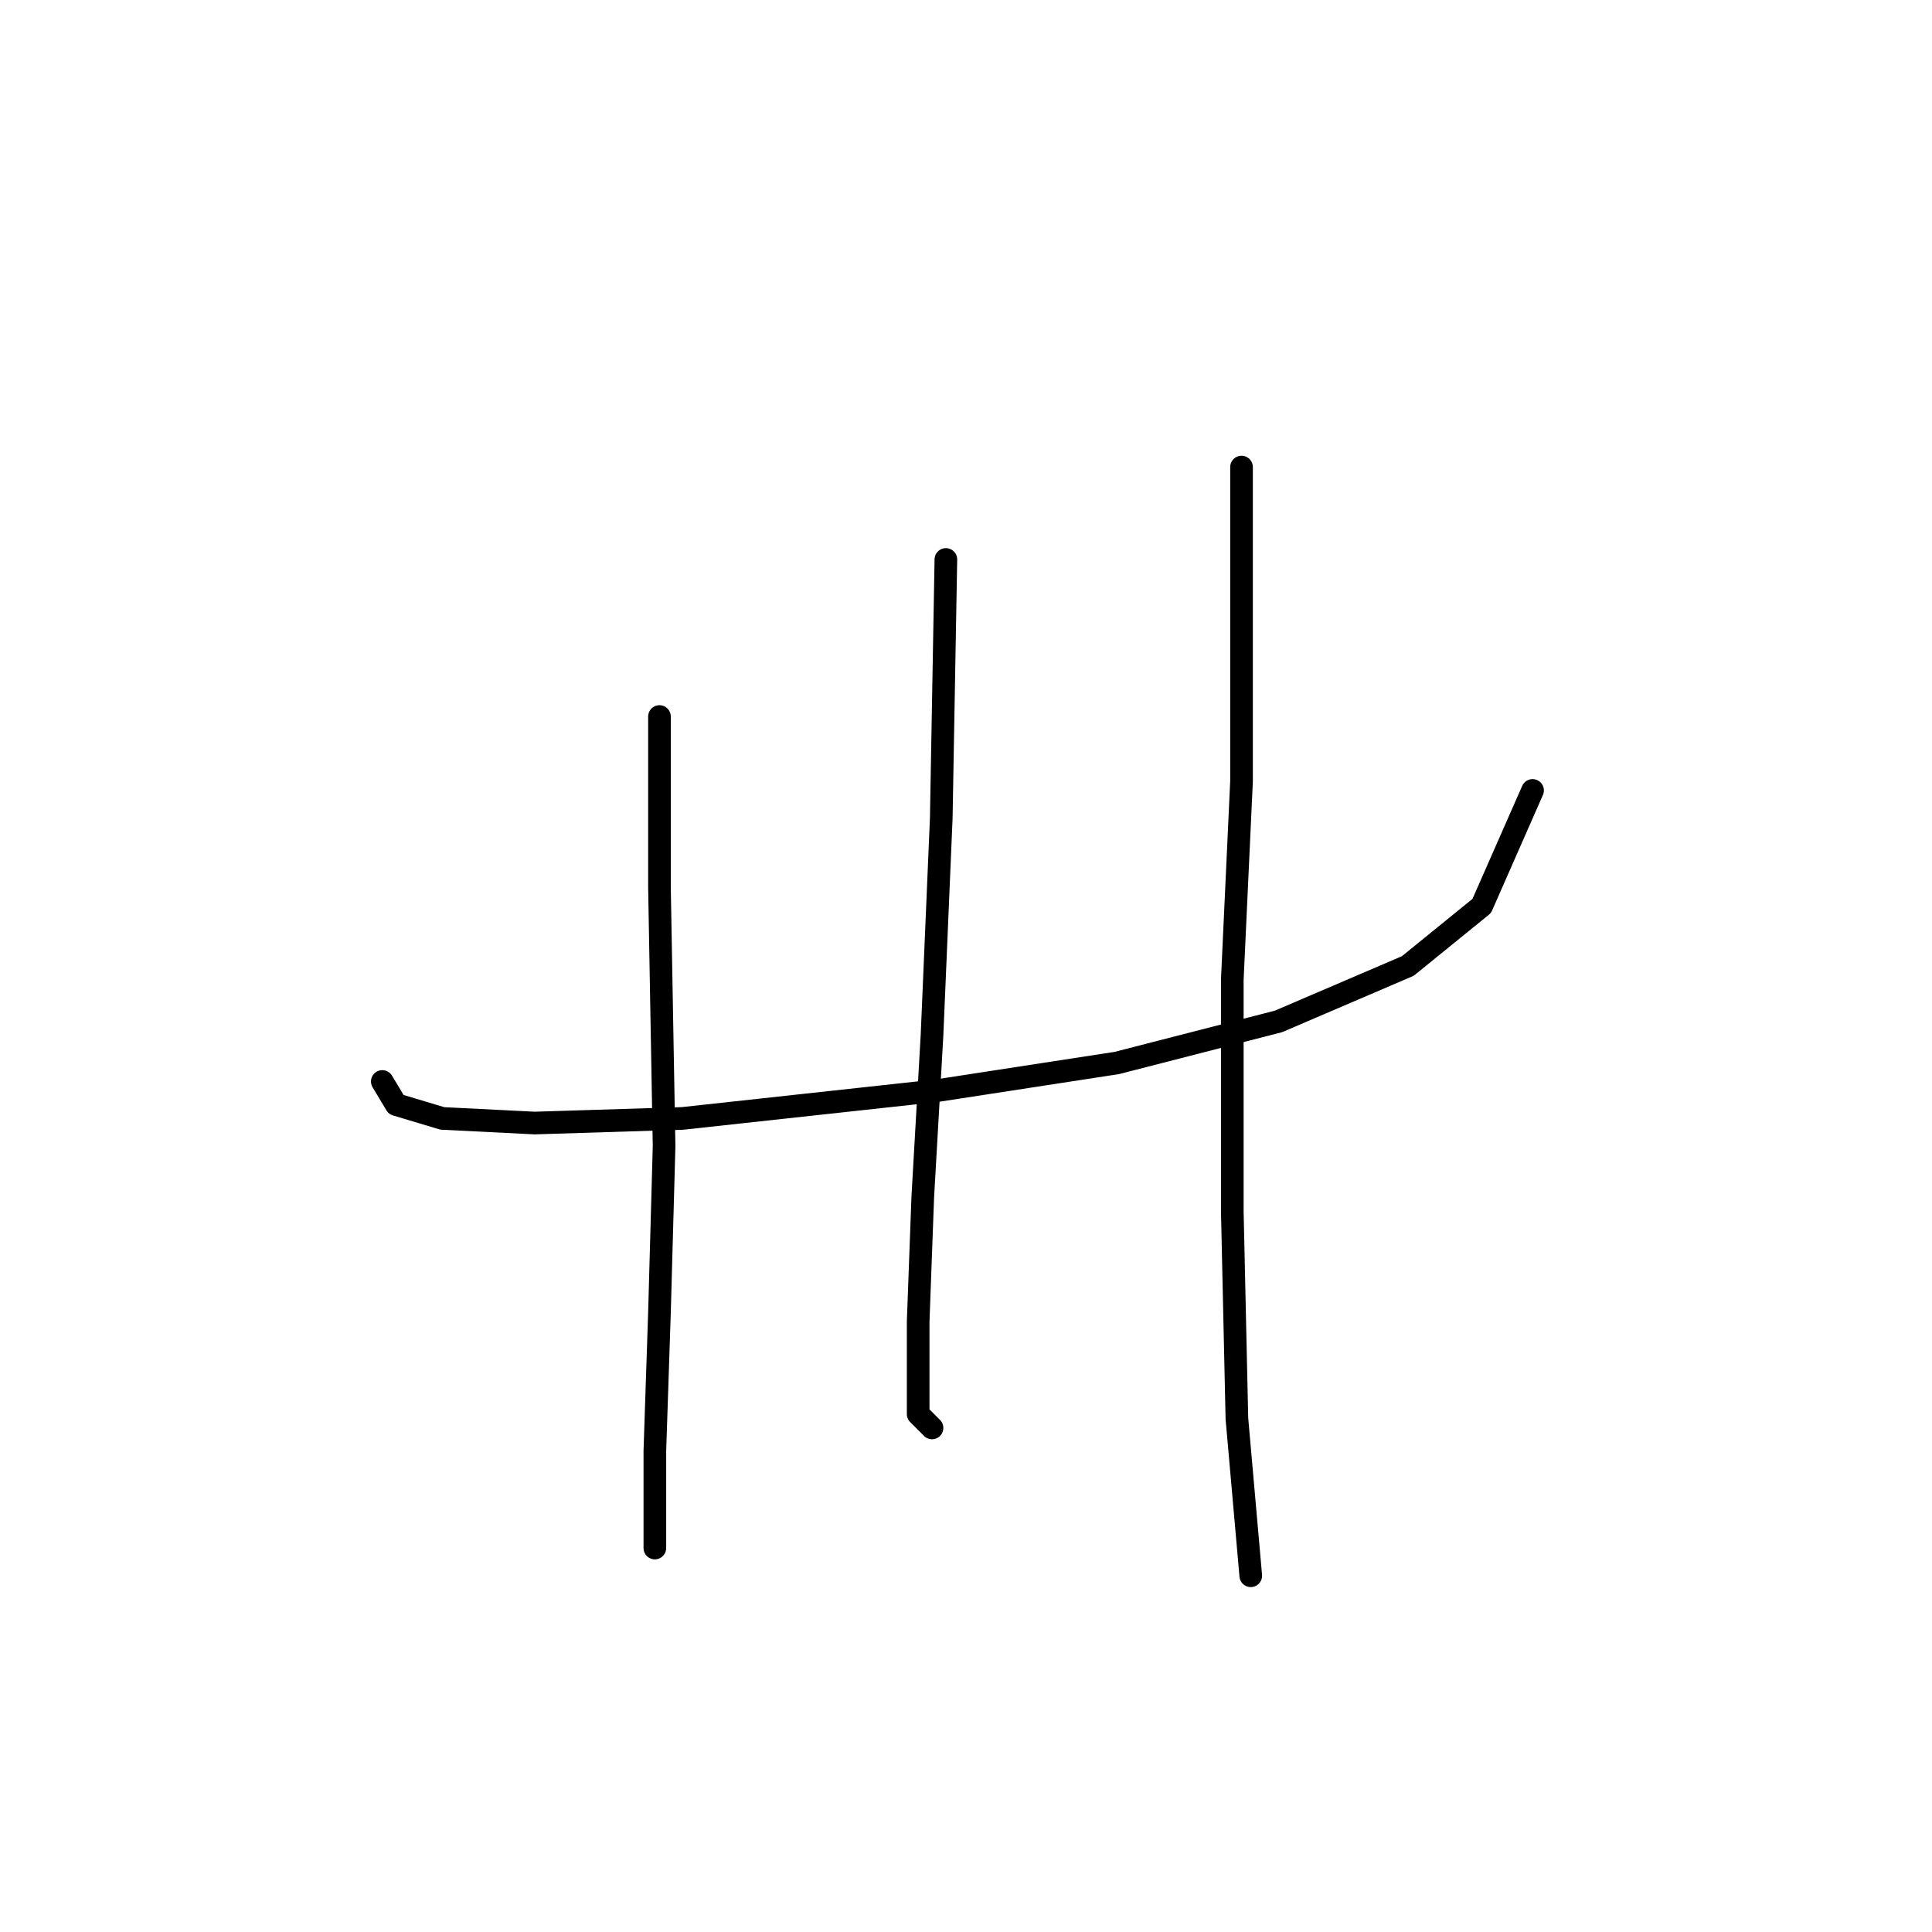 <?xml version="1.0" standalone="no"?>
    <svg width="256" height="256" xmlns="http://www.w3.org/2000/svg" version="1.1">
    <polyline stroke="black" stroke-width="3" stroke-linecap="round" fill="transparent" stroke-linejoin="round" points="50.656 143.3 52.492 146.361 58.613 148.197 70.856 148.809 90.443 148.197 124.11 144.524 147.982 140.852 169.406 135.343 186.545 127.997 196.339 120.04 203.072 104.737 203.072 104.737 " />
        <polyline stroke="black" stroke-width="3" stroke-linecap="round" fill="transparent" stroke-linejoin="round" points="87.383 94.943 87.383 117.591 87.995 151.87 87.383 173.906 86.771 192.269 86.771 205.124 86.771 205.124 " />
        <polyline stroke="black" stroke-width="3" stroke-linecap="round" fill="transparent" stroke-linejoin="round" points="125.334 74.131 124.722 108.41 123.497 137.179 122.273 158.603 121.661 175.13 121.661 187.372 123.497 189.209 123.497 189.209 " />
        <polyline stroke="black" stroke-width="3" stroke-linecap="round" fill="transparent" stroke-linejoin="round" points="164.509 61.889 164.509 103.513 163.285 129.834 163.285 160.439 163.897 187.985 165.733 208.796 165.733 208.796 " />
        </svg>